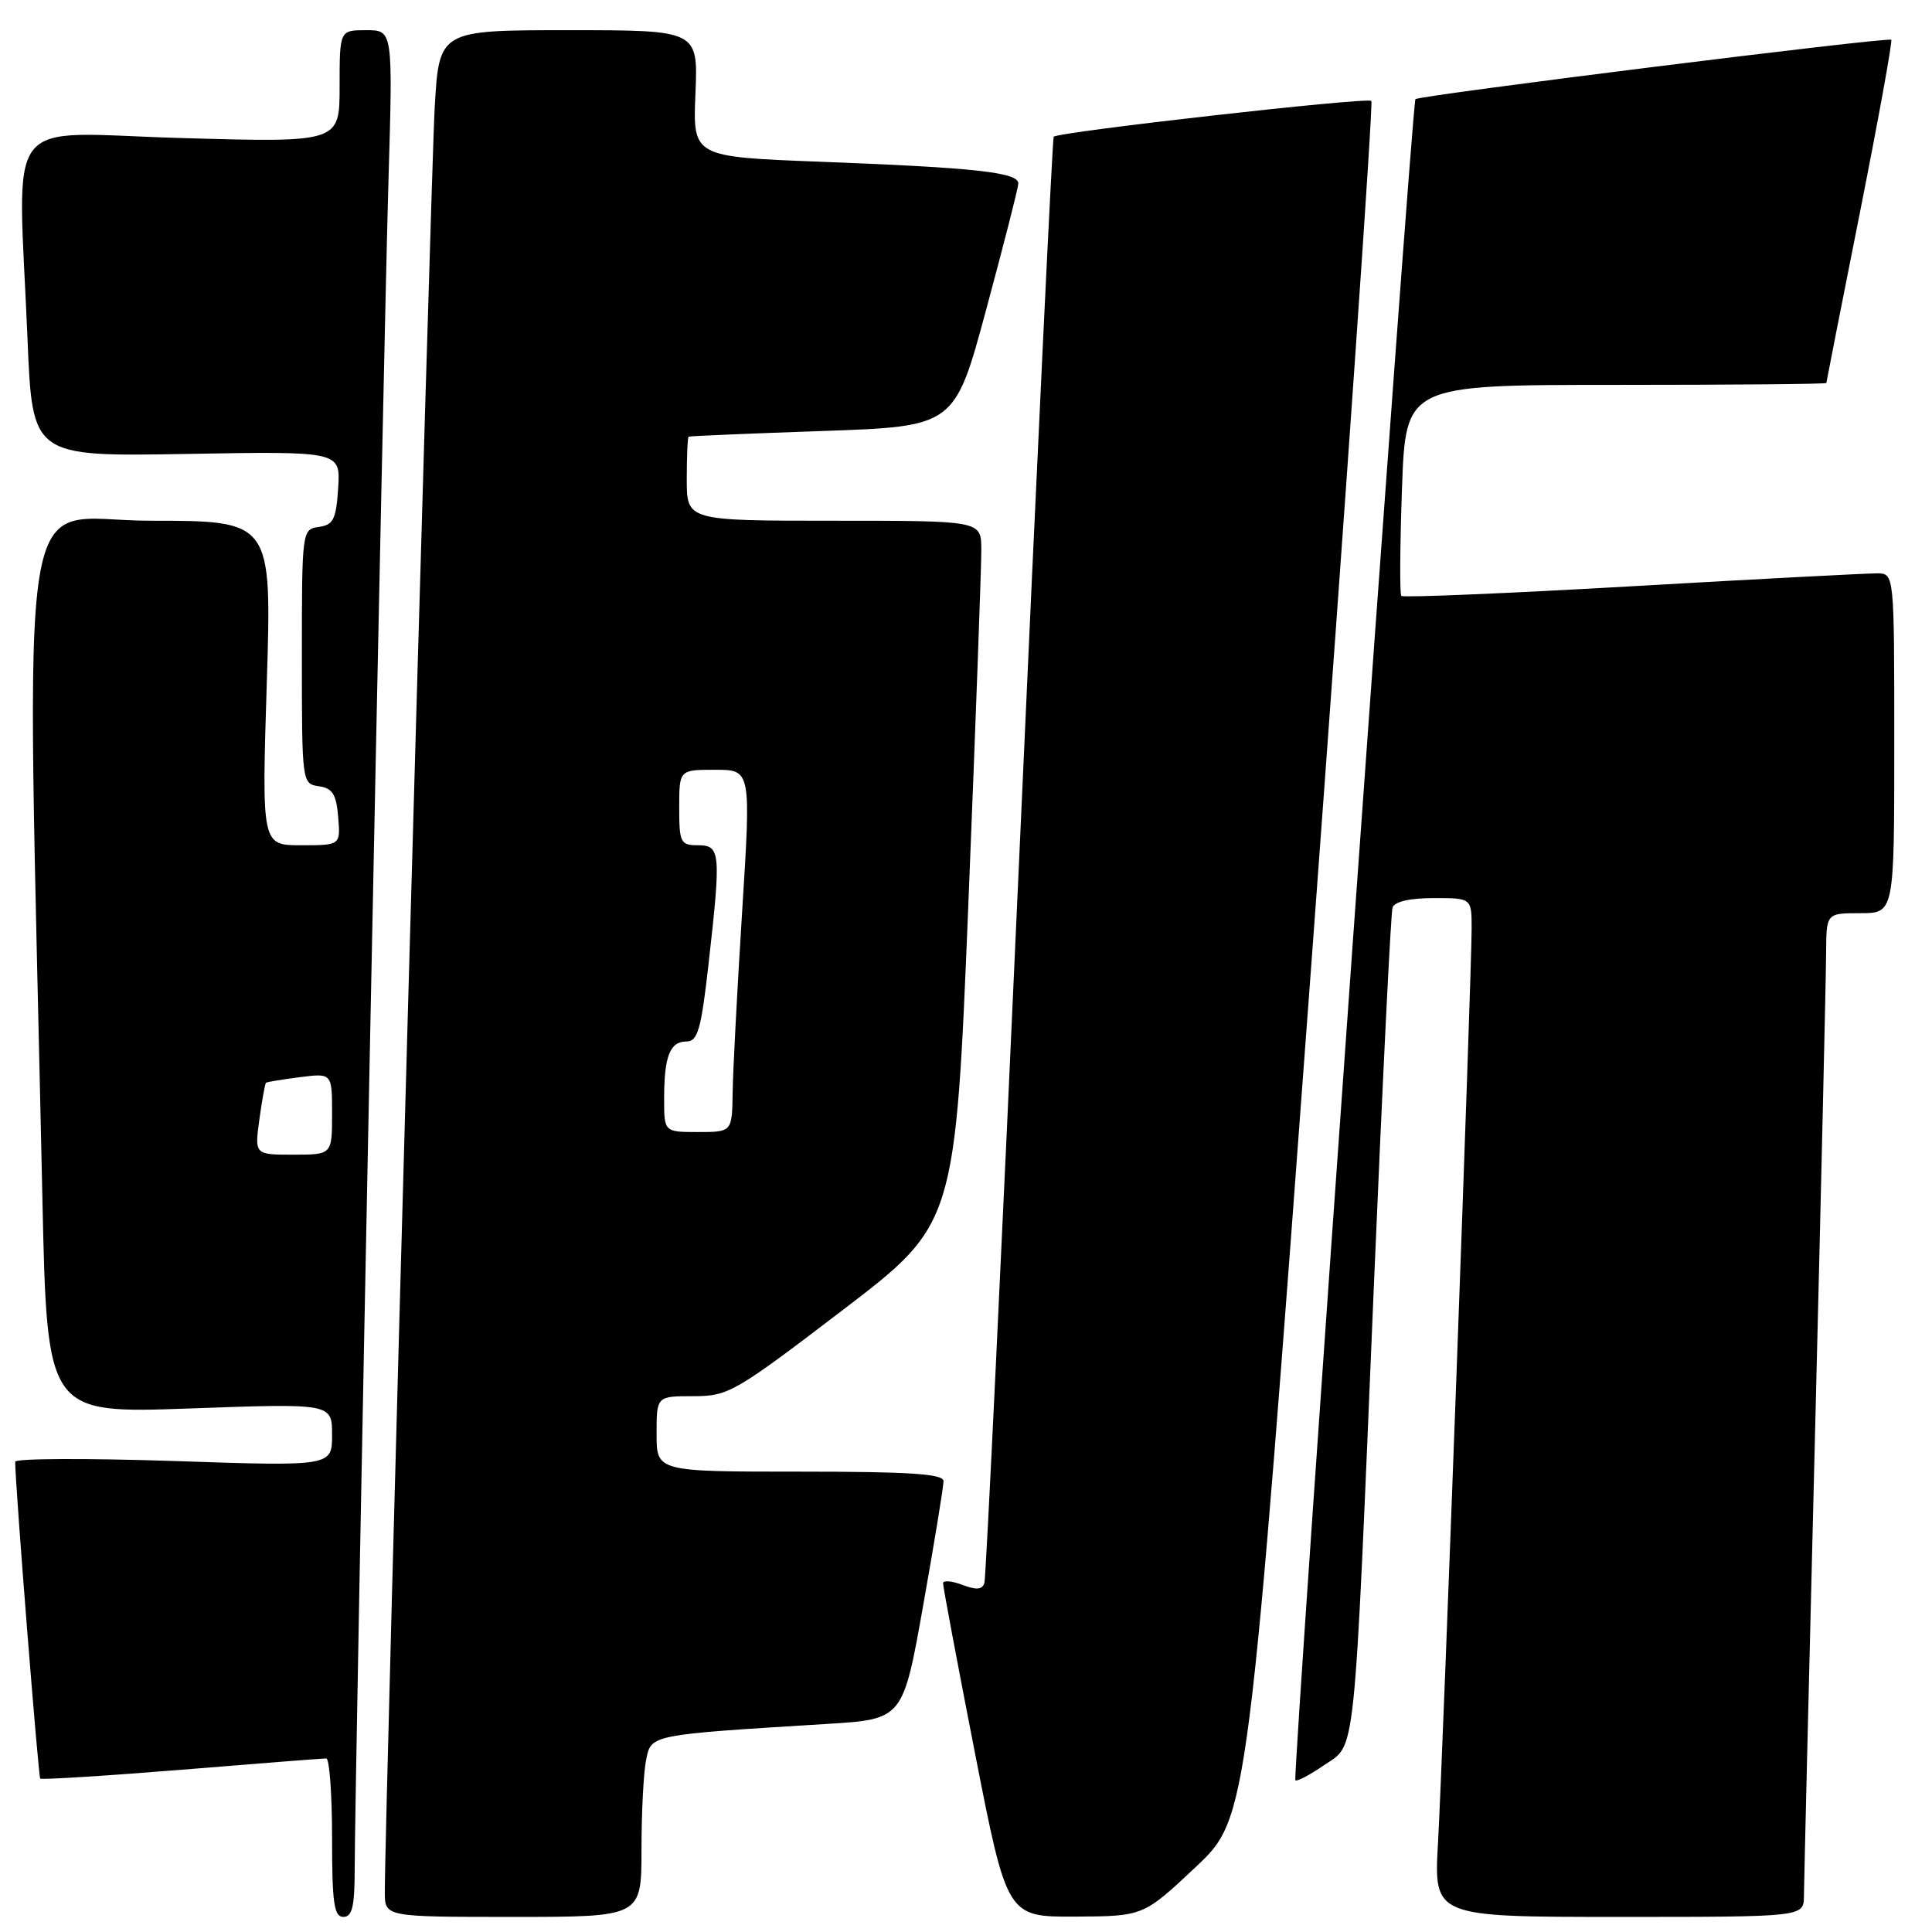 <?xml version="1.0" encoding="UTF-8" standalone="no"?>
<!DOCTYPE svg PUBLIC "-//W3C//DTD SVG 1.1//EN" "http://www.w3.org/Graphics/SVG/1.1/DTD/svg11.dtd" >
<svg xmlns="http://www.w3.org/2000/svg" xmlns:xlink="http://www.w3.org/1999/xlink" version="1.1" viewBox="0 0 256 256">
 <g >
 <path fill="currentColor"
d=" M 47.00 247.48 C 47.00 236.95 50.83 45.37 51.48 23.75 C 52.06 4.00 52.06 4.00 48.53 4.00 C 45.00 4.00 45.00 4.00 45.00 11.45 C 45.00 18.89 45.00 18.89 24.00 18.29 C -0.01 17.60 2.38 14.46 3.65 45.00 C 4.29 60.50 4.29 60.50 24.71 60.15 C 45.12 59.79 45.12 59.79 44.81 64.65 C 44.54 68.81 44.18 69.55 42.25 69.82 C 40.02 70.14 40.00 70.28 40.00 87.00 C 40.00 103.72 40.02 103.86 42.25 104.18 C 44.06 104.44 44.56 105.24 44.81 108.25 C 45.12 112.00 45.12 112.00 39.90 112.00 C 34.68 112.00 34.68 112.00 35.35 90.50 C 36.02 69.00 36.02 69.00 19.89 69.00 C 1.91 69.00 3.48 59.15 5.62 158.90 C 6.24 187.30 6.24 187.30 25.12 186.63 C 44.00 185.95 44.00 185.95 44.00 190.12 C 44.00 194.30 44.00 194.30 23.00 193.59 C 11.45 193.21 2.00 193.25 2.01 193.69 C 2.04 197.07 5.08 235.41 5.33 235.67 C 5.51 235.84 13.94 235.32 24.06 234.50 C 34.18 233.67 42.80 233.00 43.23 233.00 C 43.65 233.00 44.00 237.72 44.00 243.50 C 44.00 252.17 44.26 254.00 45.50 254.00 C 46.68 254.00 47.00 252.61 47.00 247.48 Z  M 85.00 245.12 C 85.00 240.24 85.27 234.88 85.61 233.22 C 86.28 229.83 86.01 229.88 109.57 228.43 C 119.65 227.81 119.65 227.81 122.34 212.65 C 123.82 204.32 125.03 196.94 125.02 196.25 C 125.00 195.29 120.52 195.00 106.00 195.00 C 87.00 195.00 87.00 195.00 87.00 190.00 C 87.00 185.00 87.00 185.00 91.86 185.00 C 96.51 185.00 97.35 184.52 111.65 173.60 C 126.59 162.20 126.59 162.20 128.33 119.35 C 129.28 95.78 130.05 74.81 130.03 72.75 C 130.00 69.00 130.00 69.00 110.50 69.00 C 91.00 69.00 91.00 69.00 91.00 63.50 C 91.00 60.48 91.11 57.94 91.25 57.86 C 91.39 57.78 99.38 57.44 109.00 57.11 C 126.50 56.50 126.50 56.50 130.68 41.00 C 132.98 32.47 134.90 24.98 134.93 24.34 C 135.02 22.85 129.40 22.22 108.65 21.43 C 91.80 20.78 91.80 20.78 92.15 12.39 C 92.50 4.00 92.50 4.00 75.35 4.00 C 58.19 4.00 58.19 4.00 57.60 14.25 C 57.08 23.26 50.95 242.36 50.99 250.75 C 51.00 254.00 51.00 254.00 68.00 254.00 C 85.00 254.00 85.00 254.00 85.00 245.12 Z  M 158.44 247.39 C 165.38 240.86 165.38 240.86 173.79 127.36 C 178.41 64.94 181.98 13.64 181.71 13.37 C 181.19 12.85 140.14 17.48 139.62 18.12 C 139.45 18.33 137.40 61.25 135.06 113.50 C 132.72 165.75 130.65 209.06 130.44 209.74 C 130.17 210.64 129.38 210.71 127.54 210.01 C 126.14 209.48 124.98 209.38 124.96 209.77 C 124.94 210.17 126.84 220.29 129.18 232.25 C 133.44 254.00 133.44 254.00 142.47 253.96 C 151.50 253.91 151.50 253.91 158.44 247.39 Z  M 239.03 251.25 C 239.04 249.74 239.70 222.18 240.50 190.00 C 241.30 157.82 241.96 129.14 241.97 126.25 C 242.00 121.00 242.00 121.00 246.50 121.00 C 251.00 121.00 251.00 121.00 251.00 98.50 C 251.00 76.00 251.00 76.00 248.75 75.97 C 247.51 75.96 232.91 76.72 216.29 77.68 C 199.67 78.63 185.90 79.21 185.68 78.96 C 185.46 78.71 185.50 72.31 185.77 64.75 C 186.26 51.00 186.26 51.00 214.13 51.00 C 229.46 51.00 242.00 50.89 242.00 50.75 C 242.01 50.61 244.01 40.40 246.47 28.05 C 248.92 15.70 250.78 5.44 250.60 5.27 C 250.20 4.87 188.02 12.64 187.55 13.14 C 187.09 13.64 171.25 235.41 171.64 235.89 C 171.81 236.11 173.52 235.22 175.42 233.91 C 179.72 230.97 179.35 234.58 182.04 170.50 C 183.18 143.55 184.29 120.94 184.52 120.25 C 184.78 119.47 186.83 119.00 189.97 119.00 C 195.00 119.00 195.00 119.00 195.00 123.04 C 195.00 129.02 191.18 232.89 190.54 244.25 C 189.99 254.00 189.99 254.00 214.49 254.00 C 239.00 254.00 239.00 254.00 239.03 251.25 Z  M 34.37 148.33 C 34.72 145.76 35.12 143.57 35.25 143.47 C 35.39 143.36 37.41 143.03 39.75 142.73 C 44.00 142.19 44.00 142.19 44.00 147.60 C 44.00 153.00 44.00 153.00 38.86 153.00 C 33.73 153.00 33.73 153.00 34.37 148.33 Z  M 88.00 145.58 C 88.00 139.96 88.77 138.00 90.97 138.00 C 92.44 138.00 92.90 136.43 93.86 127.96 C 95.56 112.96 95.48 112.00 92.50 112.00 C 90.17 112.00 90.00 111.67 90.00 107.00 C 90.00 102.00 90.00 102.00 94.76 102.00 C 99.52 102.00 99.52 102.00 98.34 120.75 C 97.69 131.06 97.12 141.86 97.08 144.75 C 97.00 150.00 97.00 150.00 92.50 150.00 C 88.00 150.00 88.00 150.00 88.00 145.58 Z "/>
</g>
</svg>